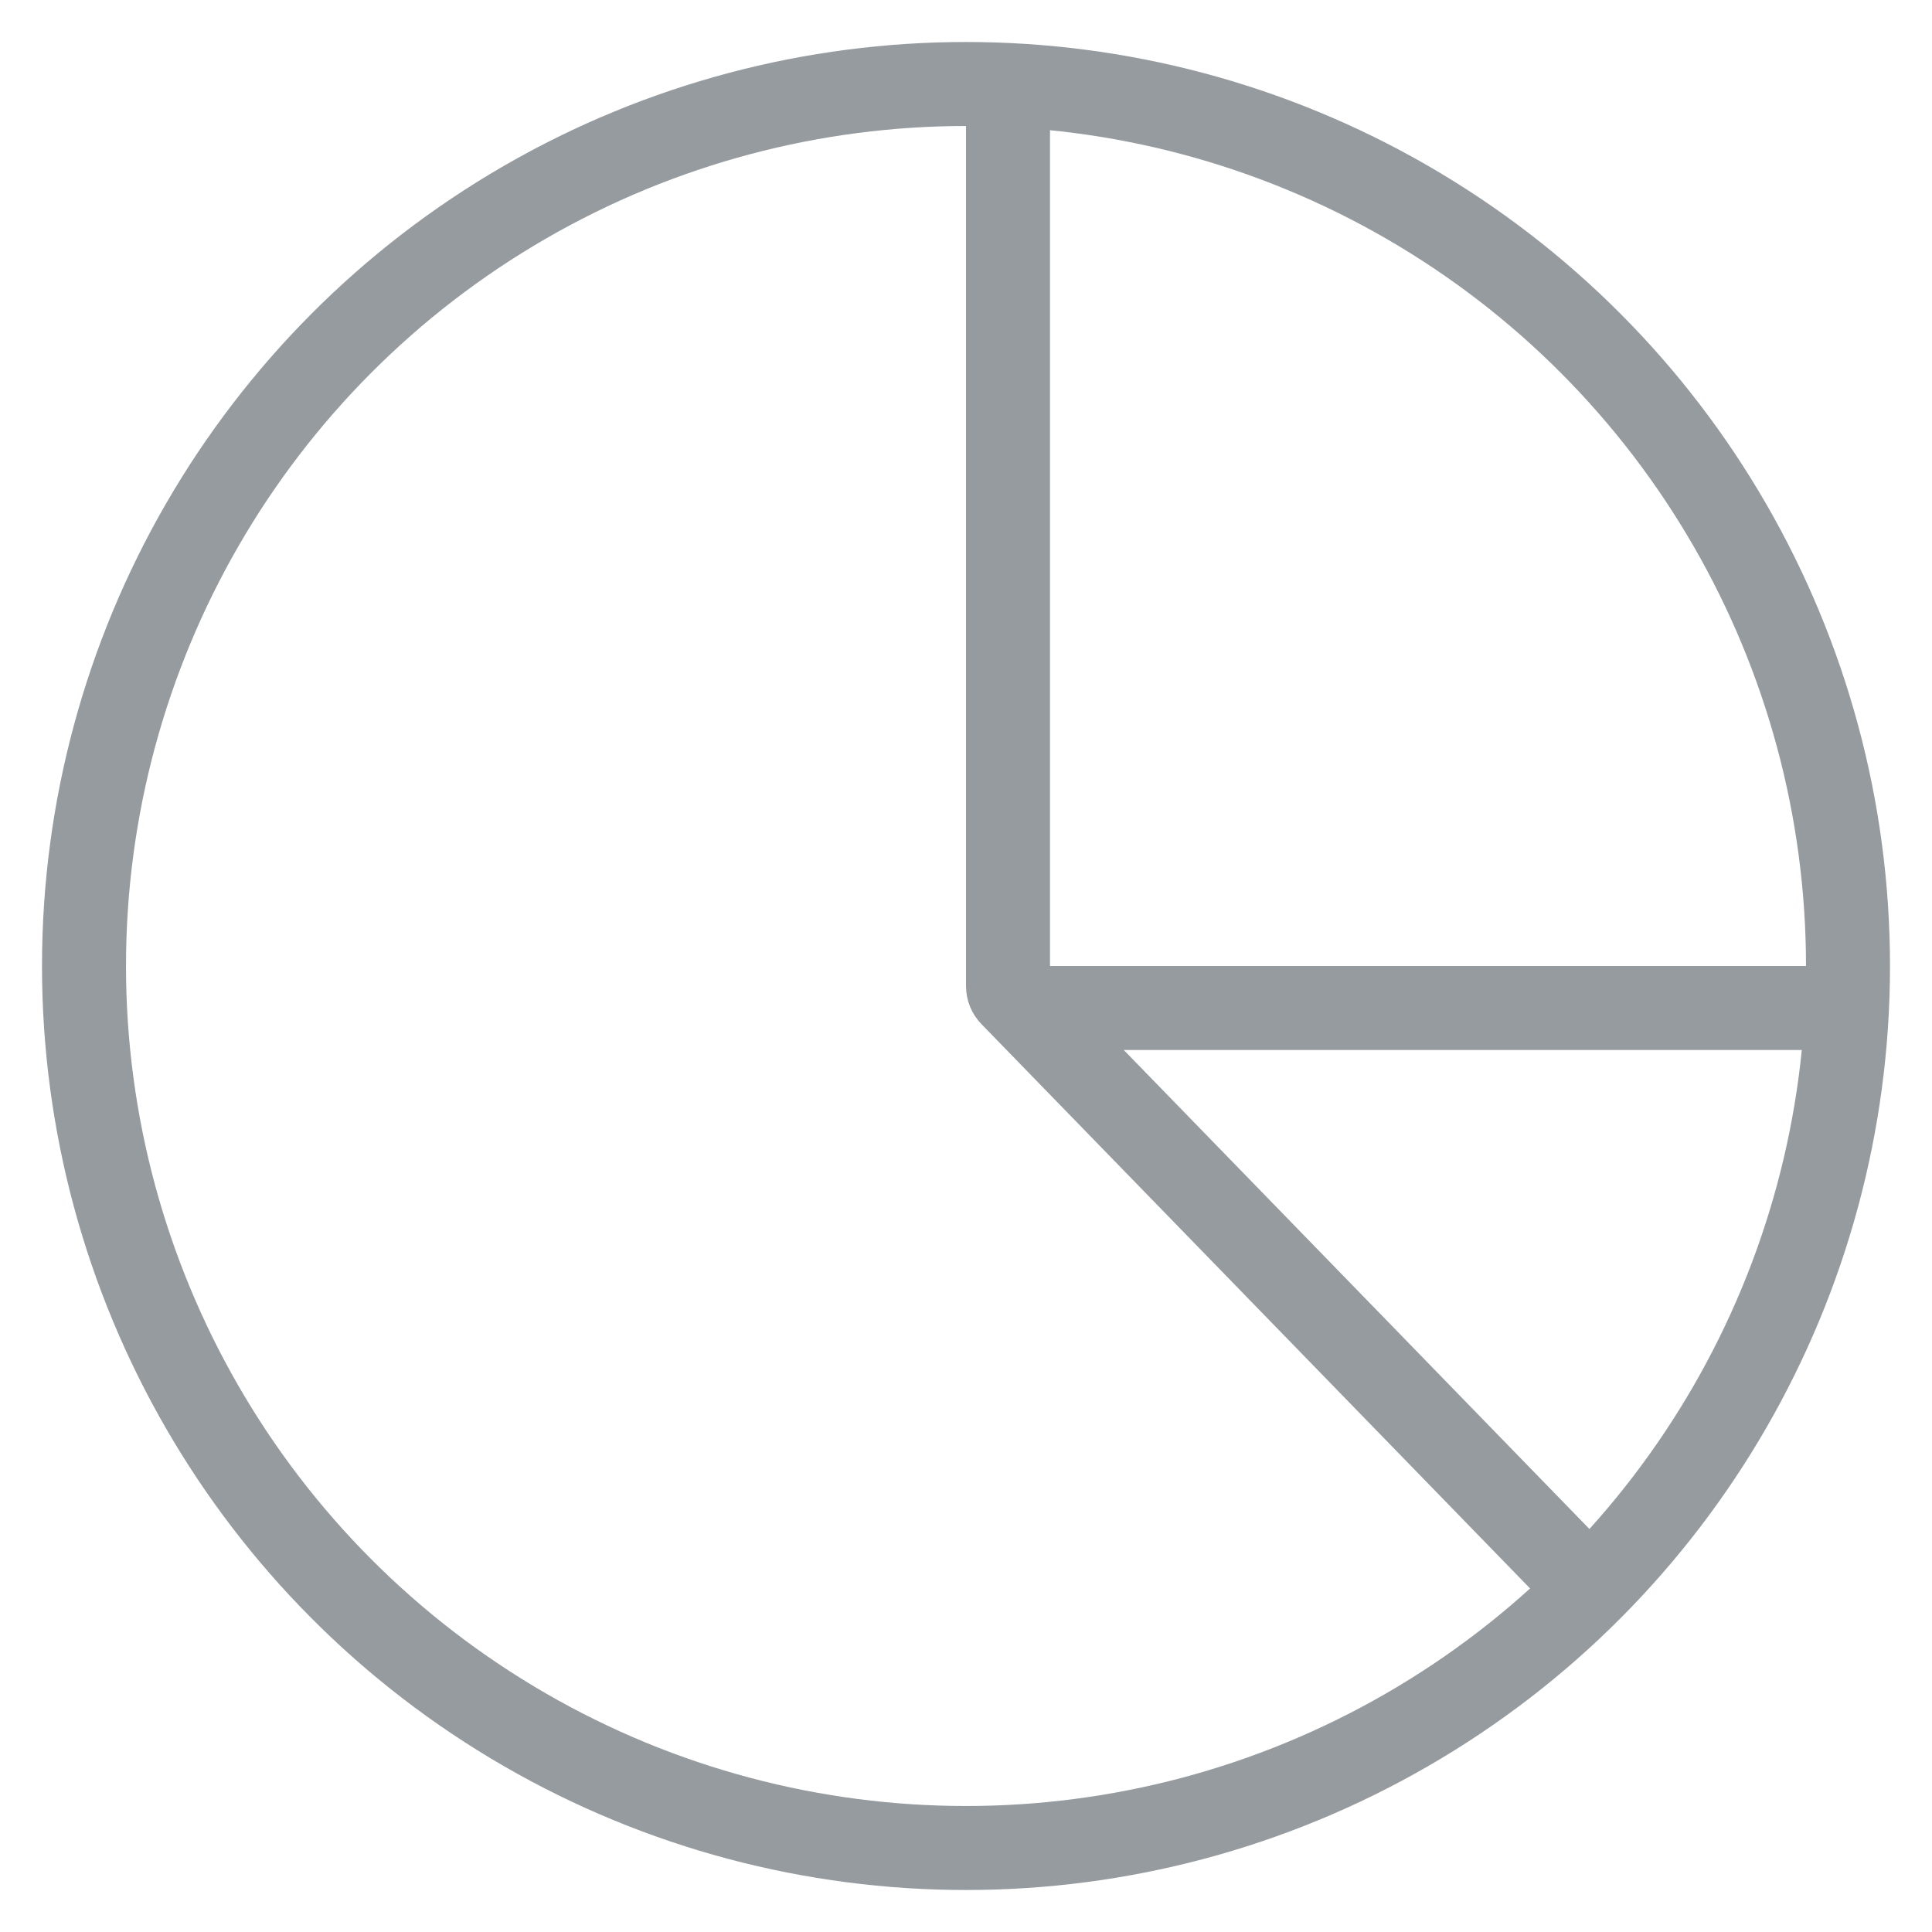 <svg width="23" height="23" viewBox="0 0 23 23" fill="none" xmlns="http://www.w3.org/2000/svg">
<circle cx="11.5" cy="11.5" r="10.5" stroke="#969BA0" strokeWidth="2"/>
<path d="M12 12H22" stroke="#969BA0" strokeWidth="2" strokeLinecap="round"/>
<path d="M12 1V11.739C12 11.778 12.015 11.816 12.043 11.844L19 19" stroke="#969BA0" strokeWidth="2" strokeLinecap="round"/>
</svg>
